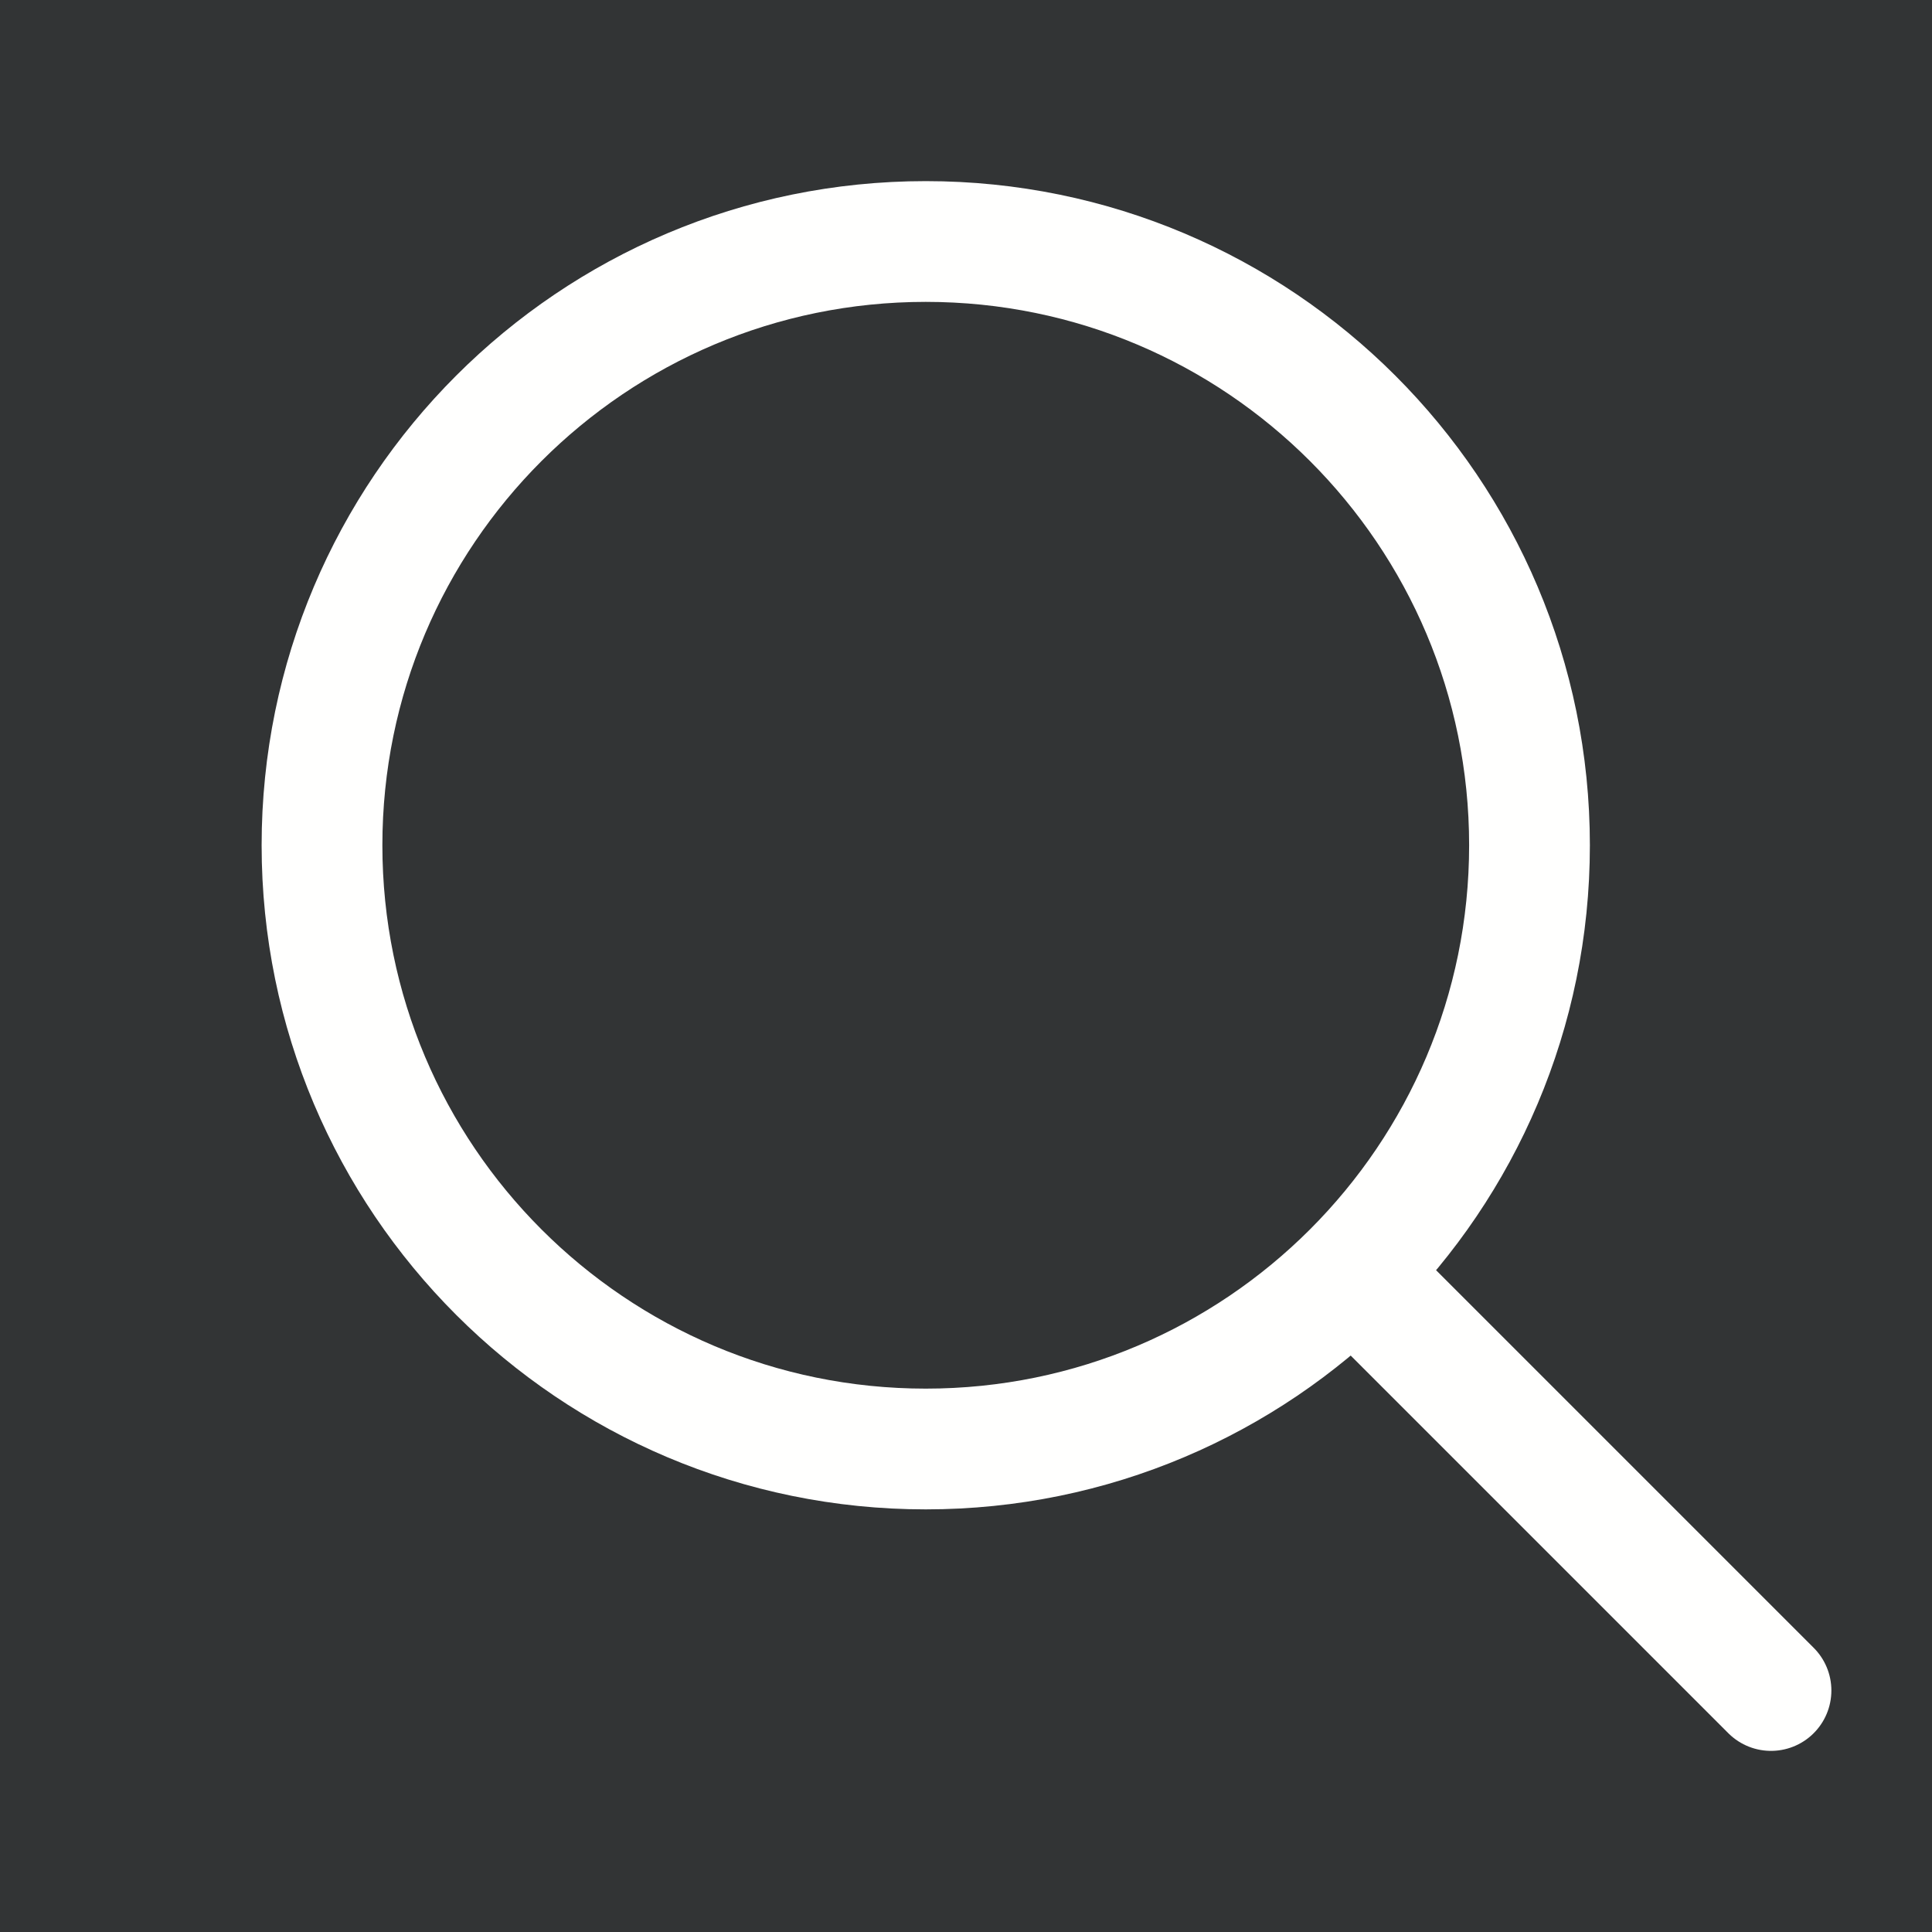 <svg width="24" height="24" viewBox="0 0 24 24" fill="none" xmlns="http://www.w3.org/2000/svg">
<rect width="24" height="24" fill="#1E1E1E"/>
<g clip-path="url(#clip0_0_1)">
<rect width="1728" height="2249" transform="translate(-1182 -60)" fill="#F6F4F0"/>
<g opacity="0.96" filter="url(#filter0_b_0_1)">
<rect x="-918" y="-36" width="1200" height="96" rx="20" fill="#2A2C2E"/>
<path d="M22 21L16.803 15.803M16.803 15.803C18.16 14.446 19 12.571 19 10.5C19 6.358 15.642 3 11.5 3C7.358 3 4 6.358 4 10.5C4 14.642 7.358 18 11.5 18C13.571 18 15.446 17.16 16.803 15.803Z" stroke="white" stroke-width="1.5" stroke-linecap="round" stroke-linejoin="round"/>
</g>
</g>
<defs>
<filter id="filter0_b_0_1" x="-1011" y="-129" width="1386" height="282" filterUnits="userSpaceOnUse" color-interpolation-filters="sRGB">
<feFlood flood-opacity="0" result="BackgroundImageFix"/>
<feGaussianBlur in="BackgroundImageFix" stdDeviation="46.5"/>
<feComposite in2="SourceAlpha" operator="in" result="effect1_backgroundBlur_0_1"/>
<feBlend mode="normal" in="SourceGraphic" in2="effect1_backgroundBlur_0_1" result="shape"/>
</filter>
<clipPath id="clip0_0_1">
<rect width="1728" height="2249" fill="white" transform="translate(-1182 -60)"/>
</clipPath>
</defs>
</svg>

